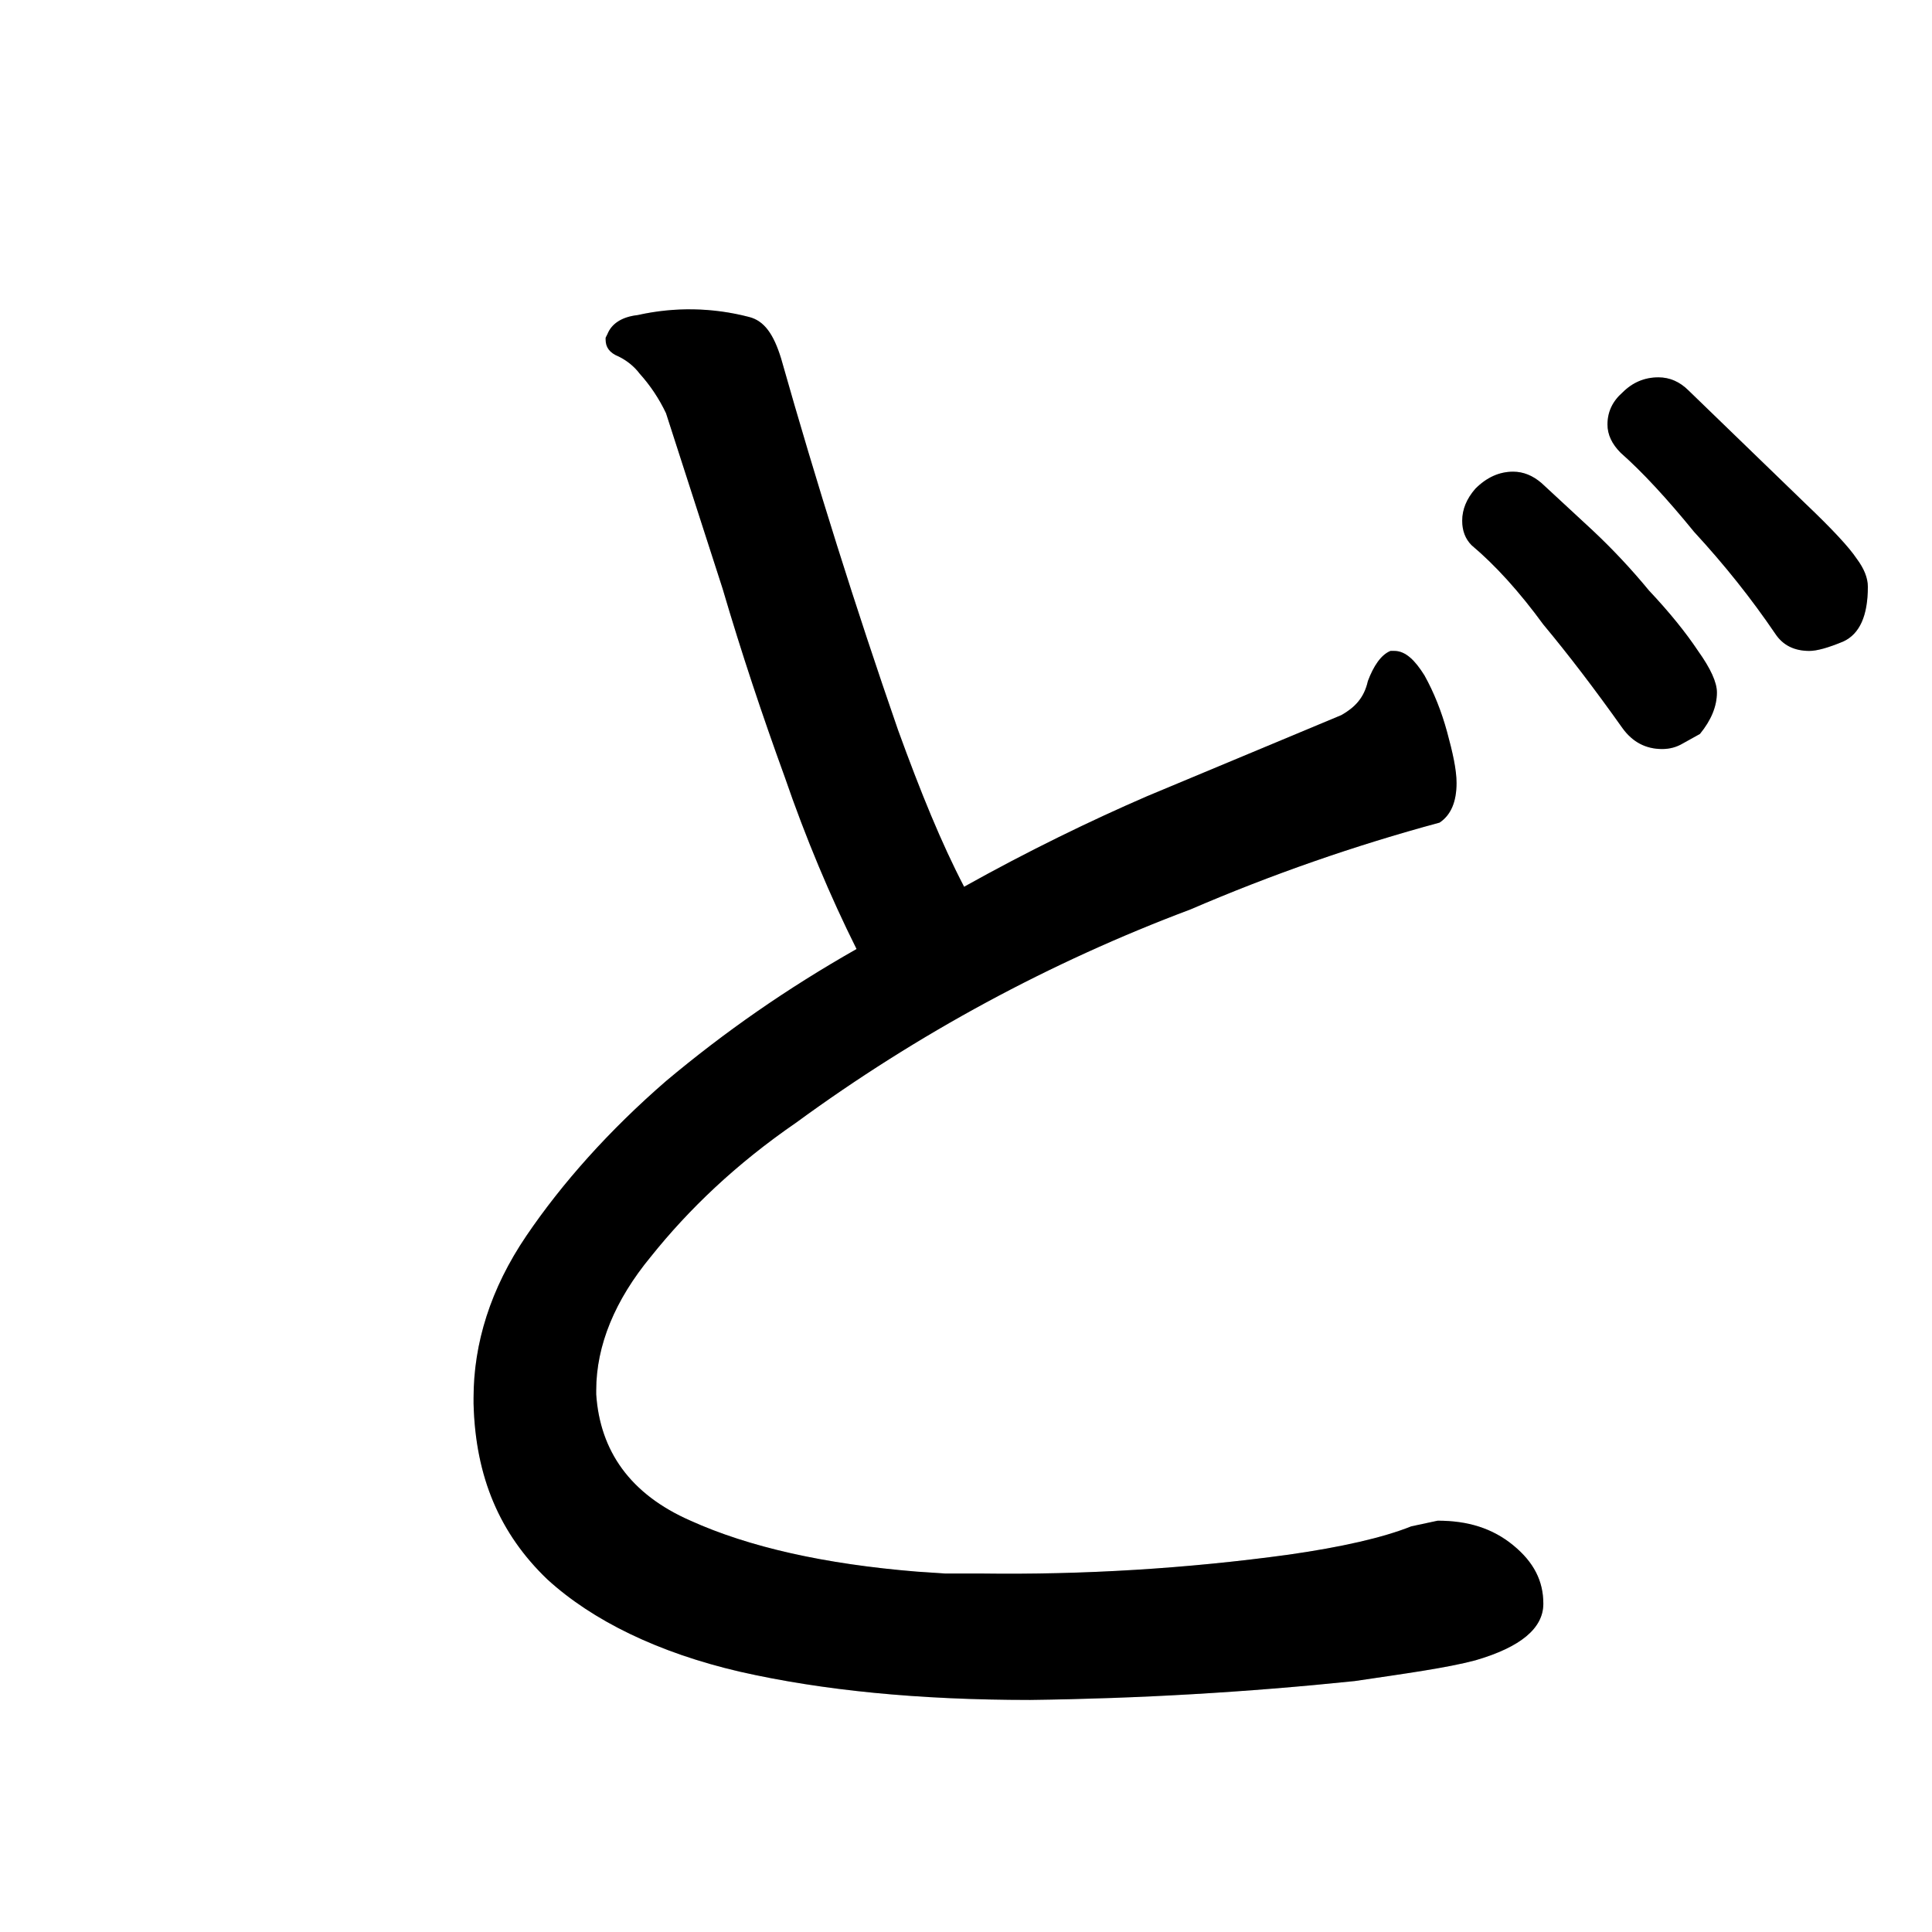 <svg xmlns="http://www.w3.org/2000/svg" version="2" viewBox="0 0 1024 1024" data-strokesvg="ど">
  <defs>
    <clipPath id="3069e">
      <use href="#3069a"/>
    </clipPath>
    <clipPath id="3069f">
      <use href="#3069b"/>
    </clipPath>
    <clipPath id="3069g">
      <use href="#3069c"/>
    </clipPath>
    <clipPath id="3069h">
      <use href="#3069d"/>
    </clipPath>
  </defs>
  <g data-strokesvg="shadows" style="fill:#ccc">
    <path id="3069a" d="M511 470c-12-23-23-50-35-83a3602 3602 0 0 1-62-197c-4-13-9-20-17-22a125 125 0 0 0-59-1c-9 1-14 5-16 10l-1 2v1c0 4 2 7 7 9 4 2 8 5 11 9a87 87 0 0 1 14 21l30 93c10 34 21 67 33 100 11 32 24 63 38 91 14 30 74 5 57-33z"/>
    <path id="3069b" d="m762 806-14 3c-15 6-37 11-65 15a1095 1095 0 0 1-163 10h-19l-15-1c-49-4-89-13-120-27-32-14-48-37-50-67v-2c0-24 10-48 29-71 20-25 45-49 77-71a874 874 0 0 1 209-113 980 980 0 0 1 132-46c6-4 9-11 9-21 0-7-2-16-5-27s-7-21-12-30c-5-8-10-13-16-13h-2c-5 2-9 8-12 16-2 9-7 14-14 18l-103 43c-30 13-63 29-97 48l-57 33c-37 21-70 44-101 70-30 26-55 54-74 82s-28 57-28 86v3c1 39 14 69 39 93 24 22 59 39 102 49 44 10 95 15 154 15a1897 1897 0 0 0 172-10c27-4 49-7 64-11 24-7 36-17 36-30 0-12-5-22-16-31s-24-13-40-13z"/>
    <path id="3069c" d="M901 389q9-11 9-22 0-8-10-22-10-15-26-32-14-17-30-32l-27-25q-7-6-15-6-11 0-20 9-7 8-7 17 0 8 5 13 19 16 38 42 20 24 42 55 8 11 21 11 6 0 11-3l9-5z"/>
    <path id="3069d" d="M959 345q6 0 18-5 13-6 13-29 0-7-6-15-6-9-27-29l-62-60q-7-7-16-7-11 0-19 8-8 7-8 17 0 8 7 15 17 15 39 42 24 26 43 54 6 9 18 9z"/>
  </g>
  <g data-strokesvg="strokes" style="stroke:#000;fill:none;stroke-width:128;stroke-linecap:round">
    <path style="--i:0" d="M282 122c101 69 201 332 201 332" clip-path="url(#3069e)"/>
    <path style="--i:1" d="M758 281c18 256-433 228-457 436-21 188 459 147 459 147" clip-path="url(#3069f)"/>
    <path style="--i:2" d="m740 208 119 135" clip-path="url(#3069g)"/>
    <path style="--i:3" d="m818 156 122 137" clip-path="url(#3069h)"/>
  </g>
</svg>
